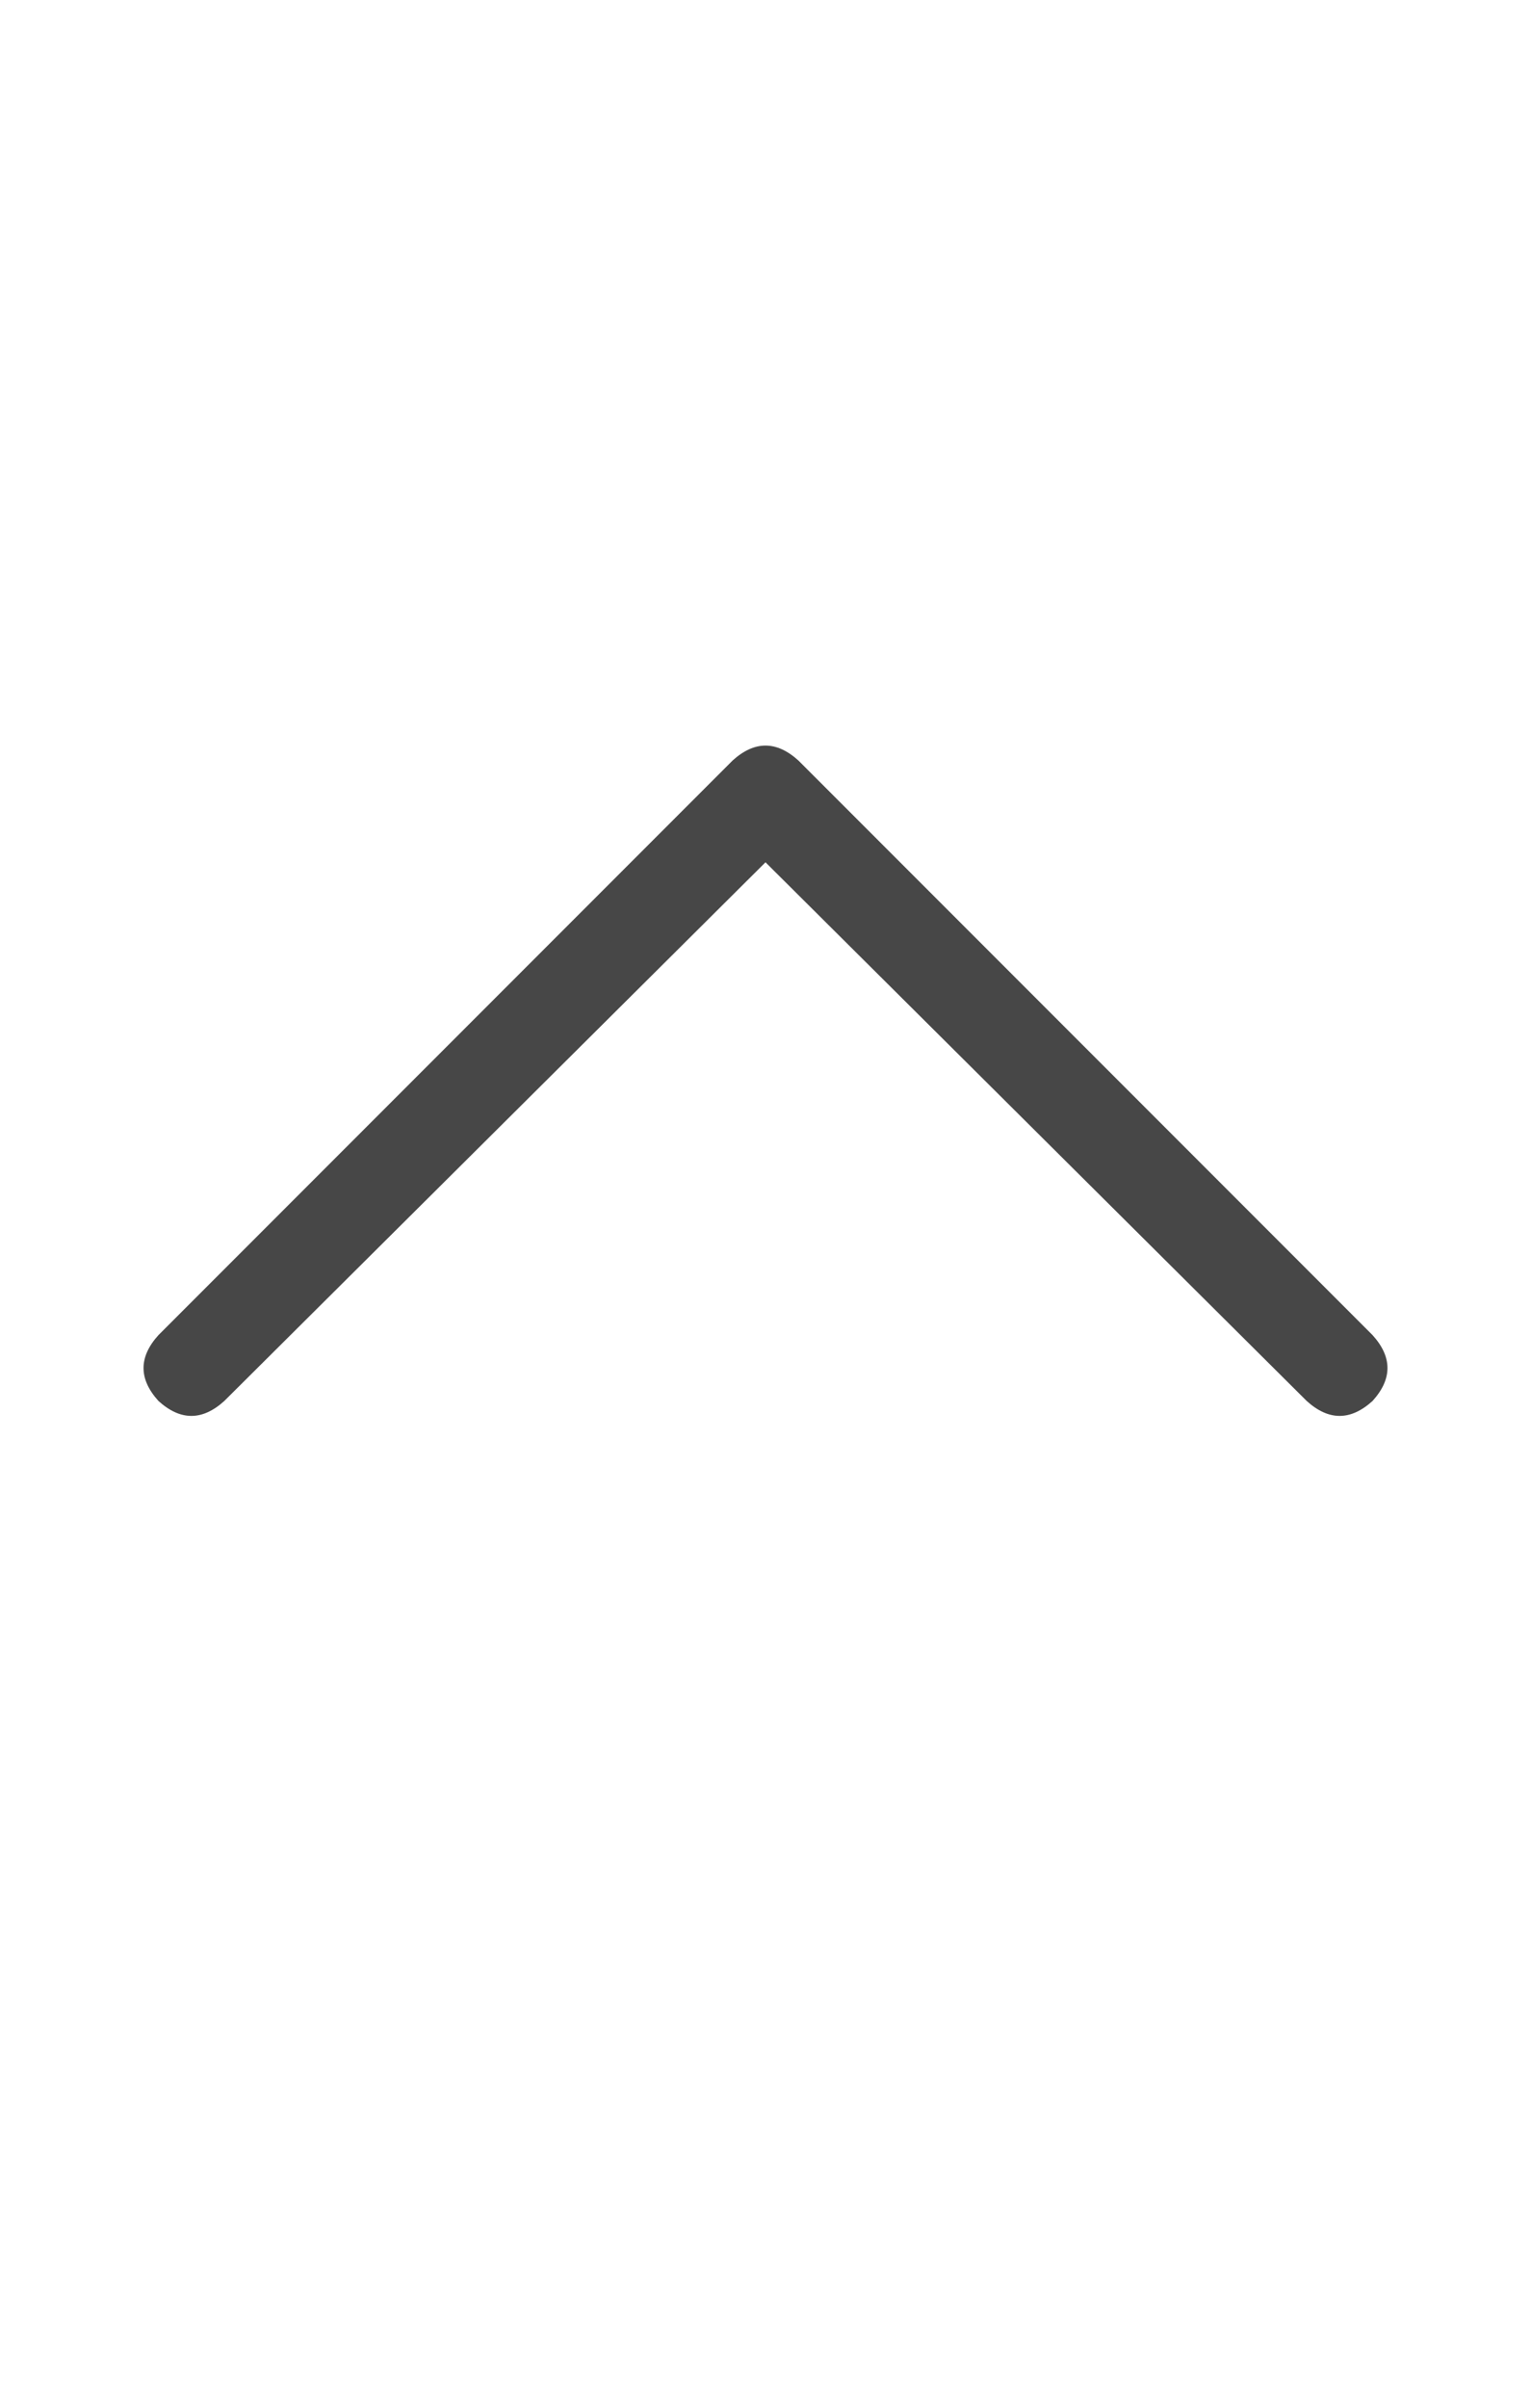 <svg width="14" height="22" viewBox="0 0 14 22" fill="none" xmlns="http://www.w3.org/2000/svg">
<g id="label-paired / sm / chevron-up-sm / regular" clip-path="url(#clip0_1731_2127)">
<path id="icon" d="M6.699 6.949C6.9 6.767 7.1 6.767 7.301 6.949L12.551 12.199C12.733 12.4 12.733 12.6 12.551 12.801C12.35 12.983 12.15 12.983 11.949 12.801L7 7.879L2.051 12.801C1.85 12.983 1.65 12.983 1.449 12.801C1.267 12.6 1.267 12.4 1.449 12.199L6.699 6.949Z" fill="black" fill-opacity="0.72"/>
</g>
<defs>
<clipPath id="clip0_1731_2127">
<rect width="14" height="22" fill="white"/>
</clipPath>
</defs>
</svg>
